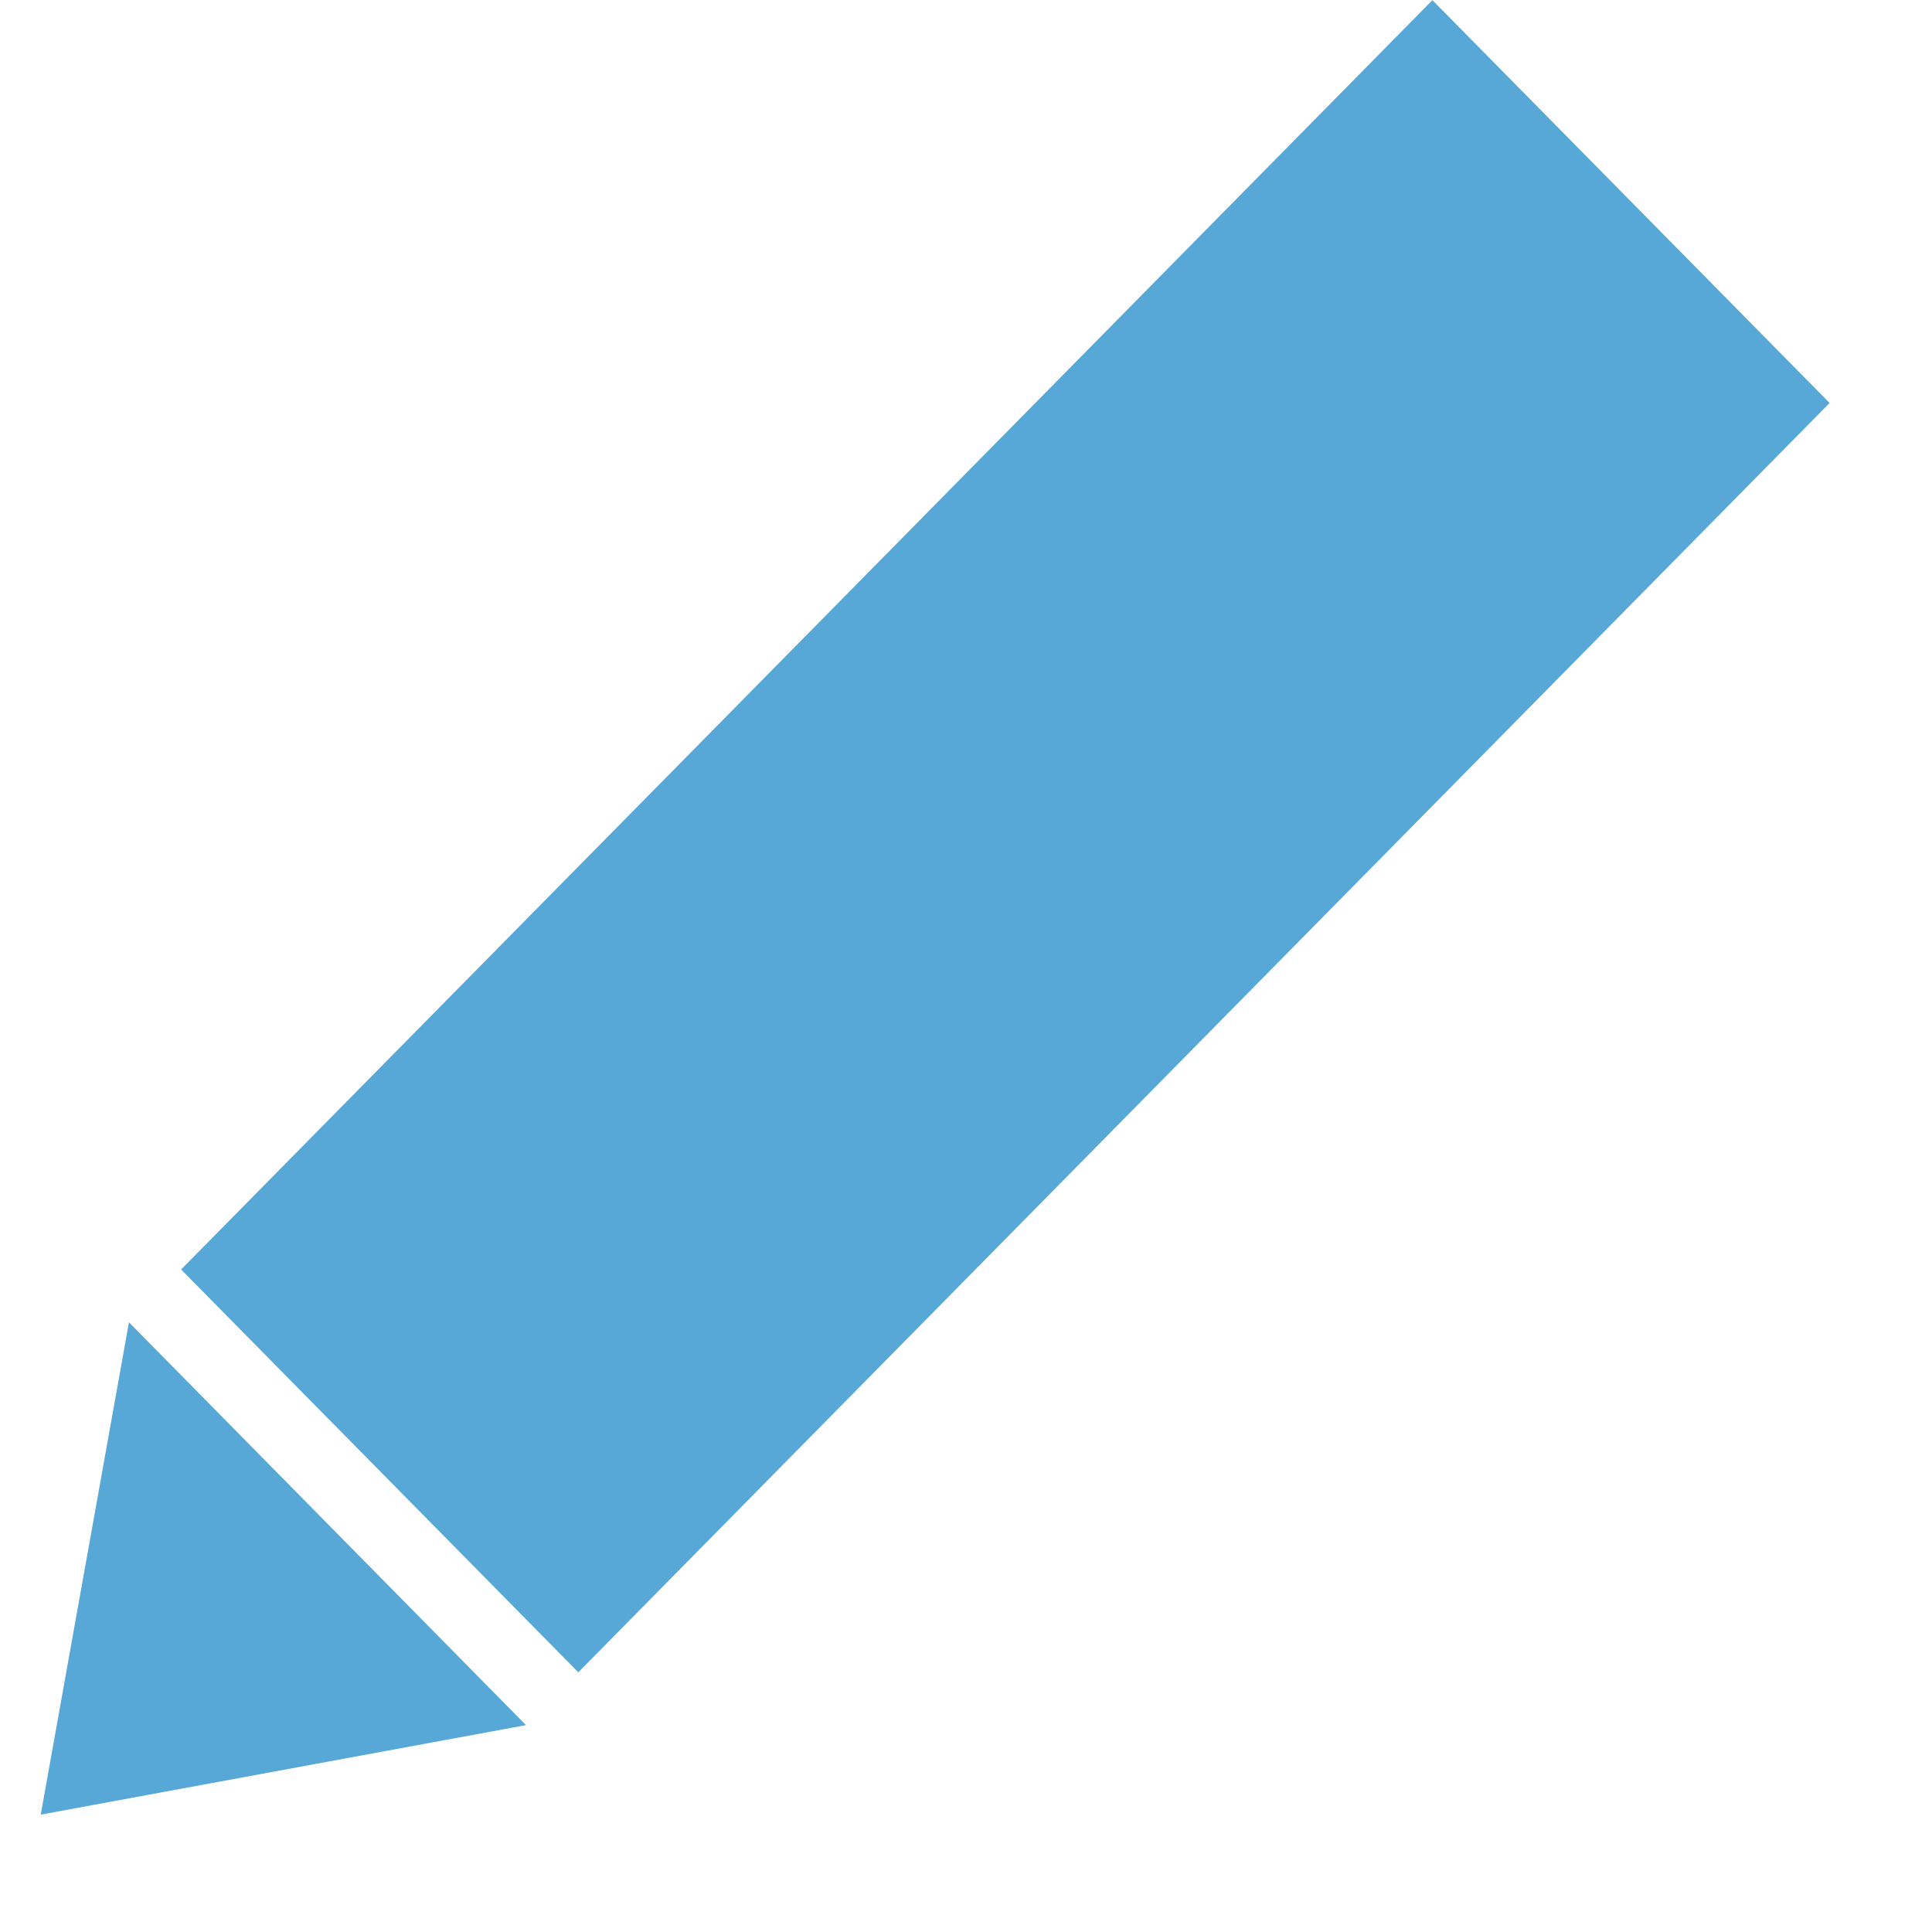 <svg width="12" height="12" viewBox="0 0 12 12" fill="none" xmlns="http://www.w3.org/2000/svg">
<path fill-rule="evenodd" clip-rule="evenodd" d="M0.801 8.213L0.253 11.271L3.267 10.715L0.801 8.213ZM8.897 0.001L1.125 7.885L3.592 10.387L11.364 2.503L8.897 0.001Z" fill="#57A7D7"/>
</svg>
